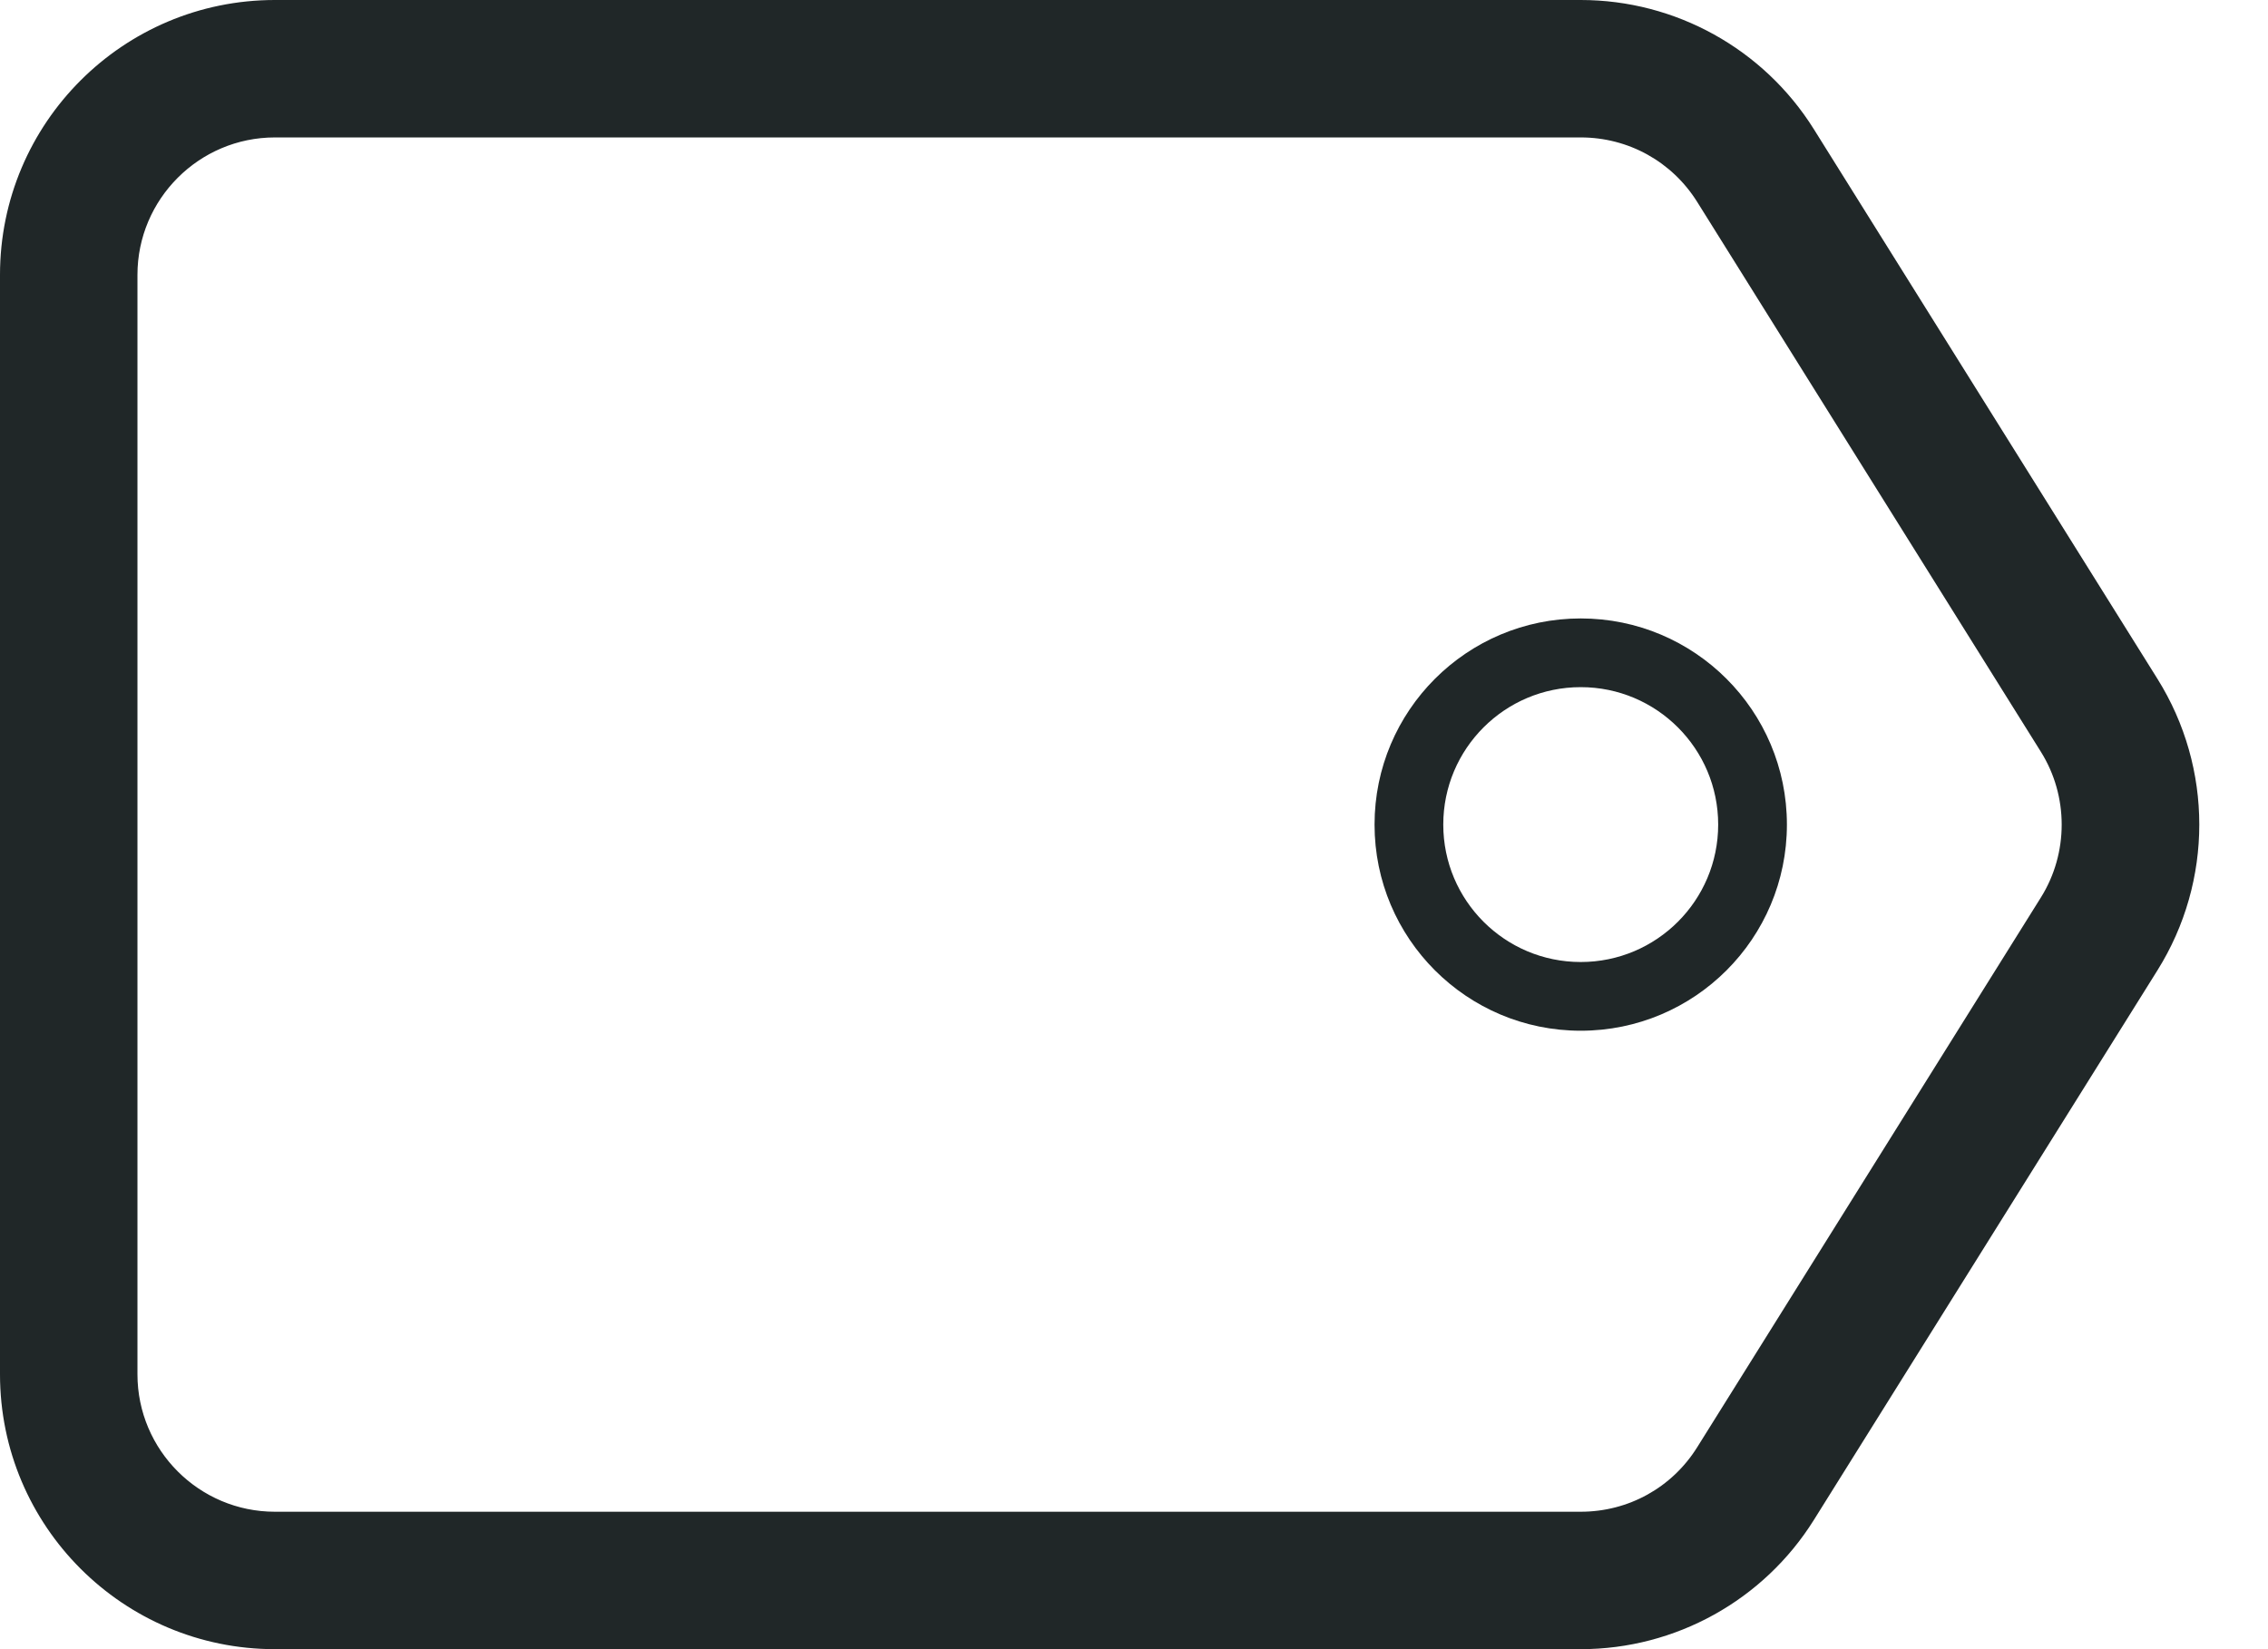 <svg id="SvgjsSvg1041" xmlns="http://www.w3.org/2000/svg" version="1.1" xmlns:xlink="http://www.w3.org/1999/xlink" xmlns:svgjs="http://svgjs.com/svgjs" width="33" height="24" viewBox="0 0 33 24"><title>tag</title><desc>Created with Avocode.</desc><defs id="SvgjsDefs1042"></defs><path id="SvgjsPath1043" d="M66.392 255.88L61.392 247.88C60.661 246.711 59.379 246 58 246H39C36.791 246 35 247.791 35 250V266C35 268.209 36.791 270 39 270H58C59.379 270 60.661 269.289 61.392 268.12L66.392 260.12C67.203 258.823 67.203 257.177 66.392 255.88ZM64.696 259.06L59.695 267.061C59.328 267.649 58.694 268 58 268H39C37.897 268 37 267.103 37 266V250C37 248.898 37.897 248 39 248H58C58.694 248 59.328 248.352 59.695 248.939L64.695 256.94C65.099 257.584 65.099 258.416 64.696 259.06ZM58 255C56.343 255 55 256.343 55 258C55 259.657 56.343 261 58 261C59.657 261 61 259.657 61 258C61 256.343 59.657 255 58 255ZM58 260C56.895 260 56 259.104 56 258C56 256.896 56.895 256 58 256C59.105 256 60 256.896 60 258C60 259.104 59.105 260 58 260Z " fill="#202728" fill-opacity="1" transform="matrix(1,0,0,1,-35,-246)"></path></svg>